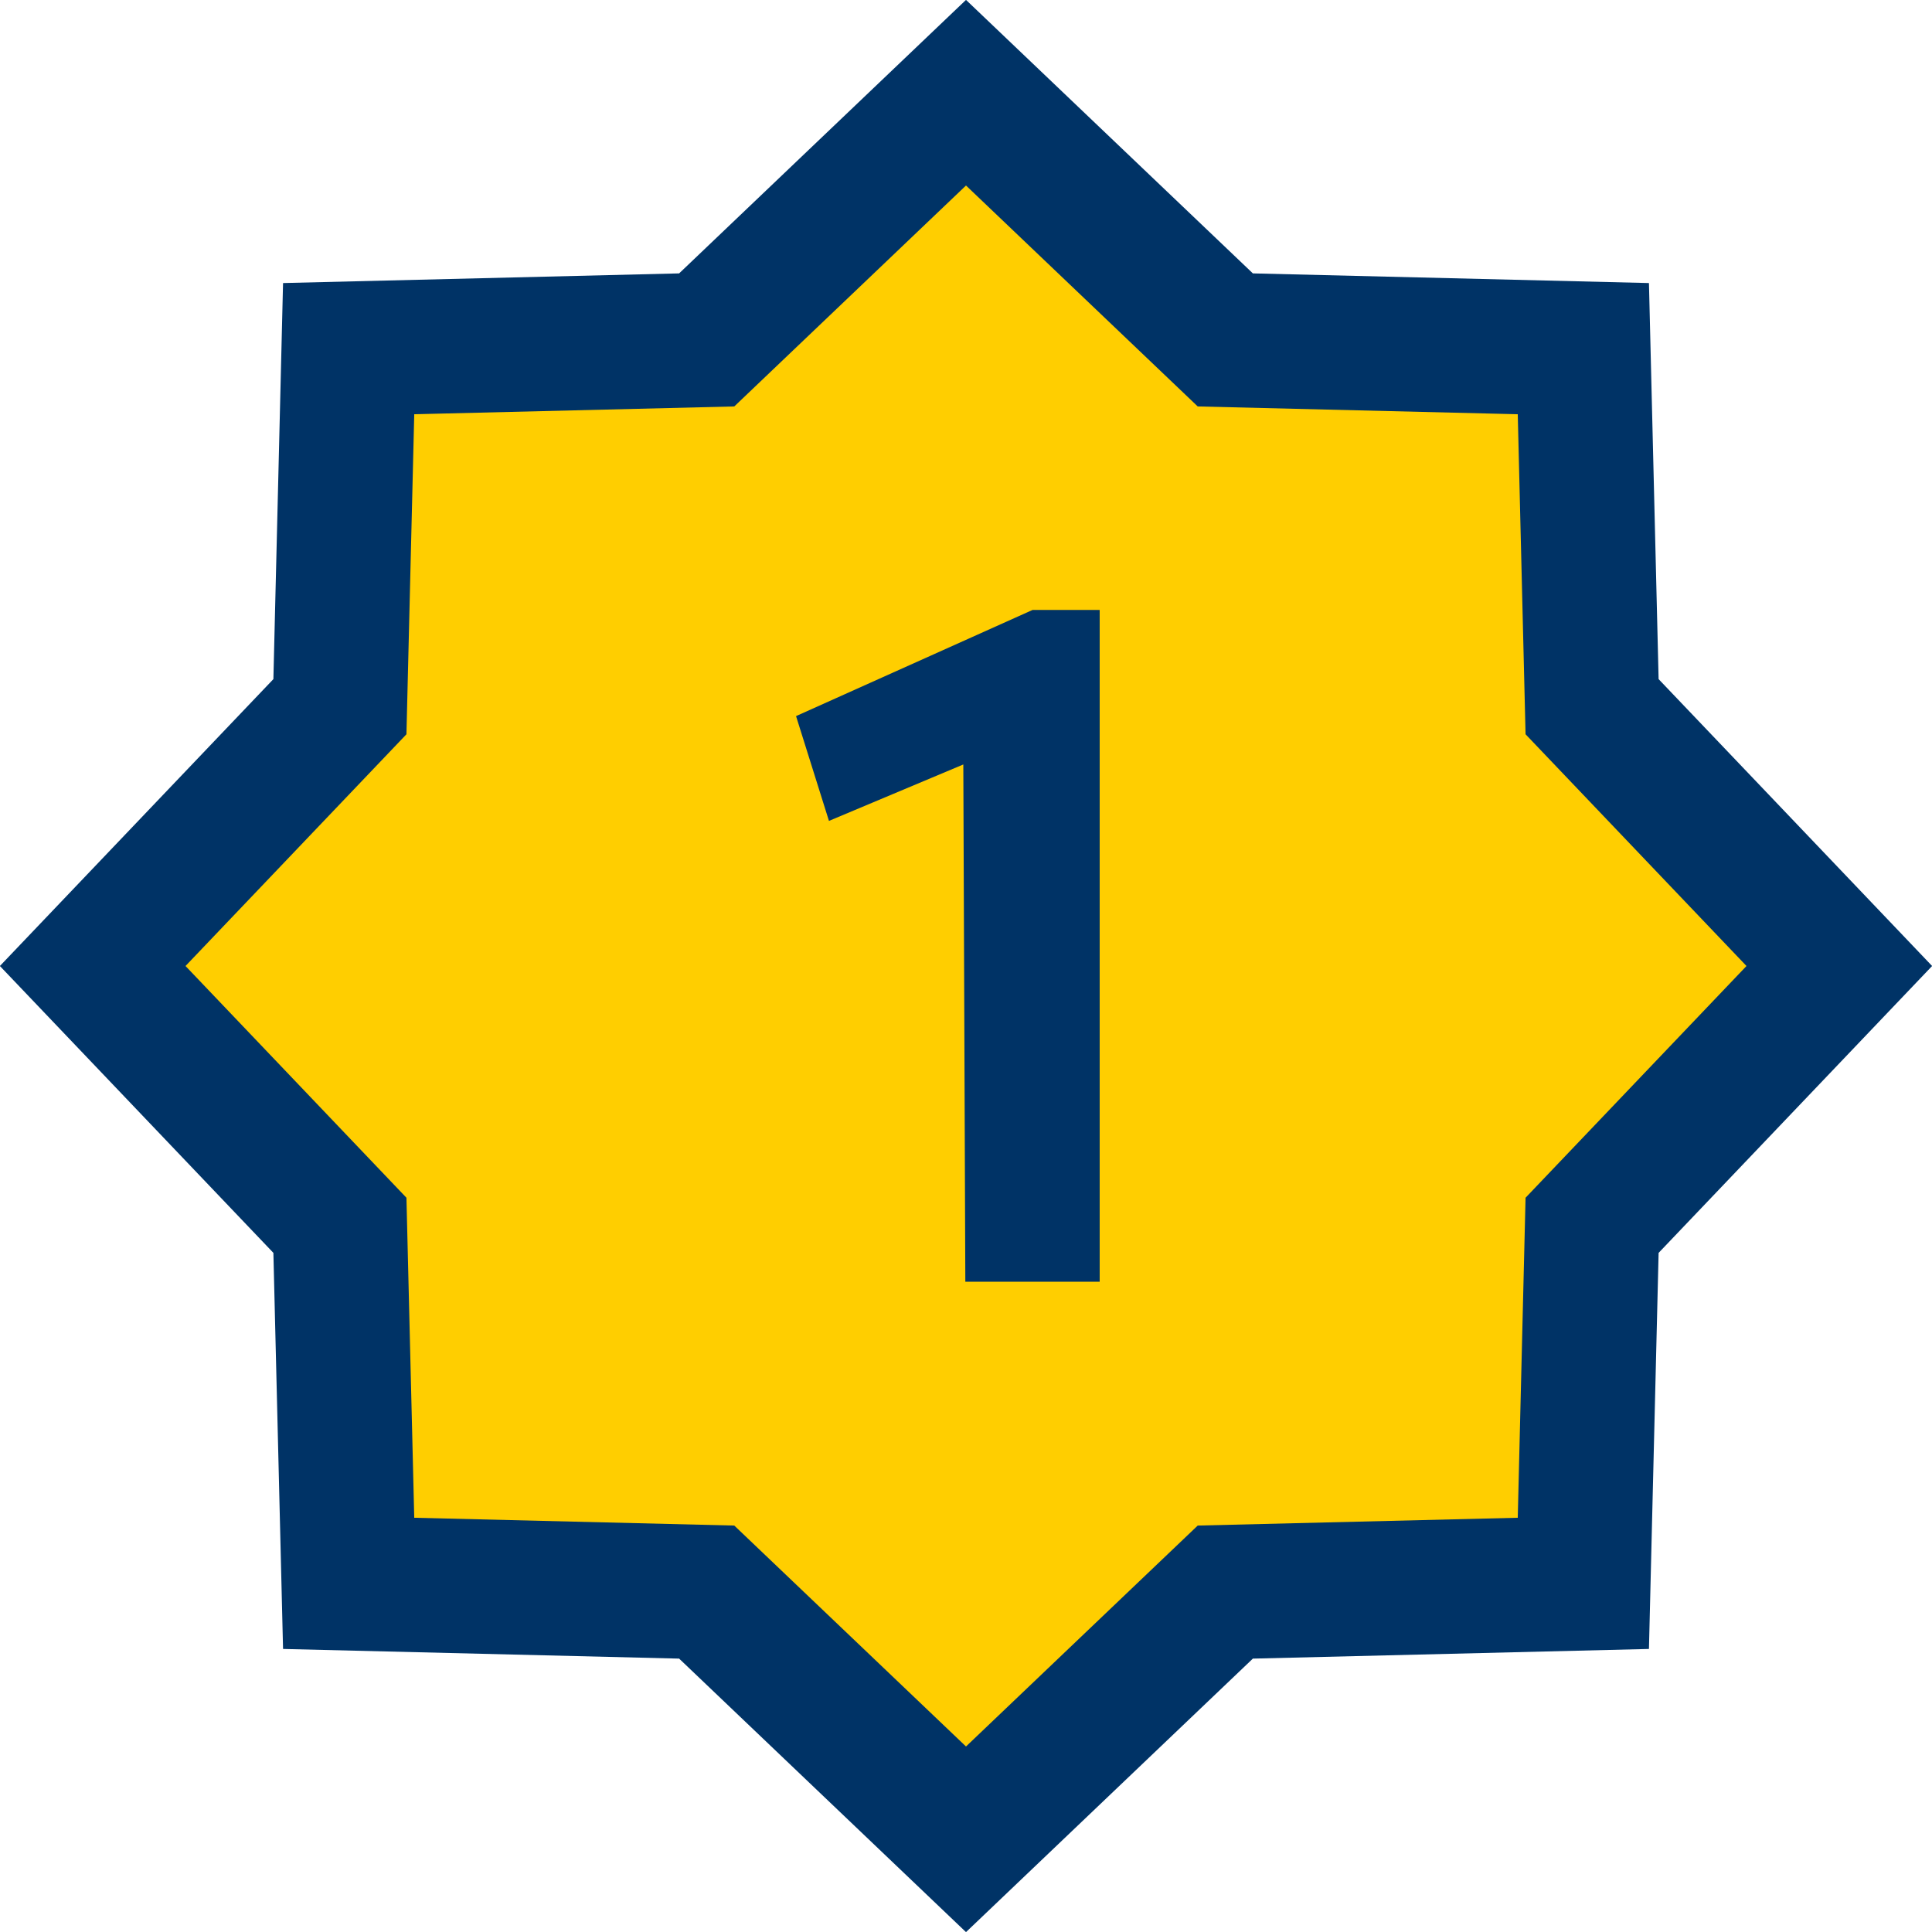<svg xmlns="http://www.w3.org/2000/svg" viewBox="0 0 28.76 28.76"><defs><style>.cls-1{fill:#ffce00;stroke:#036;stroke-miterlimit:10;stroke-width:2px;}.cls-2{fill:#036;}</style></defs><title>feature1</title><g id="Layer_2" data-name="Layer 2"><g id="Elements"><polygon class="cls-1" points="14.38 1.38 18.24 5.06 23.57 5.19 23.7 10.52 27.38 14.38 23.7 18.24 23.57 23.57 18.24 23.7 14.38 27.38 10.52 23.7 5.19 23.57 5.06 18.24 1.38 14.38 5.06 10.52 5.19 5.19 10.52 5.06 14.38 1.38"/><path class="cls-2" d="M14.34,11.38l-2,.84-.49-1.56,3.52-1.58h1v10h-2Z"/></g></g></svg>